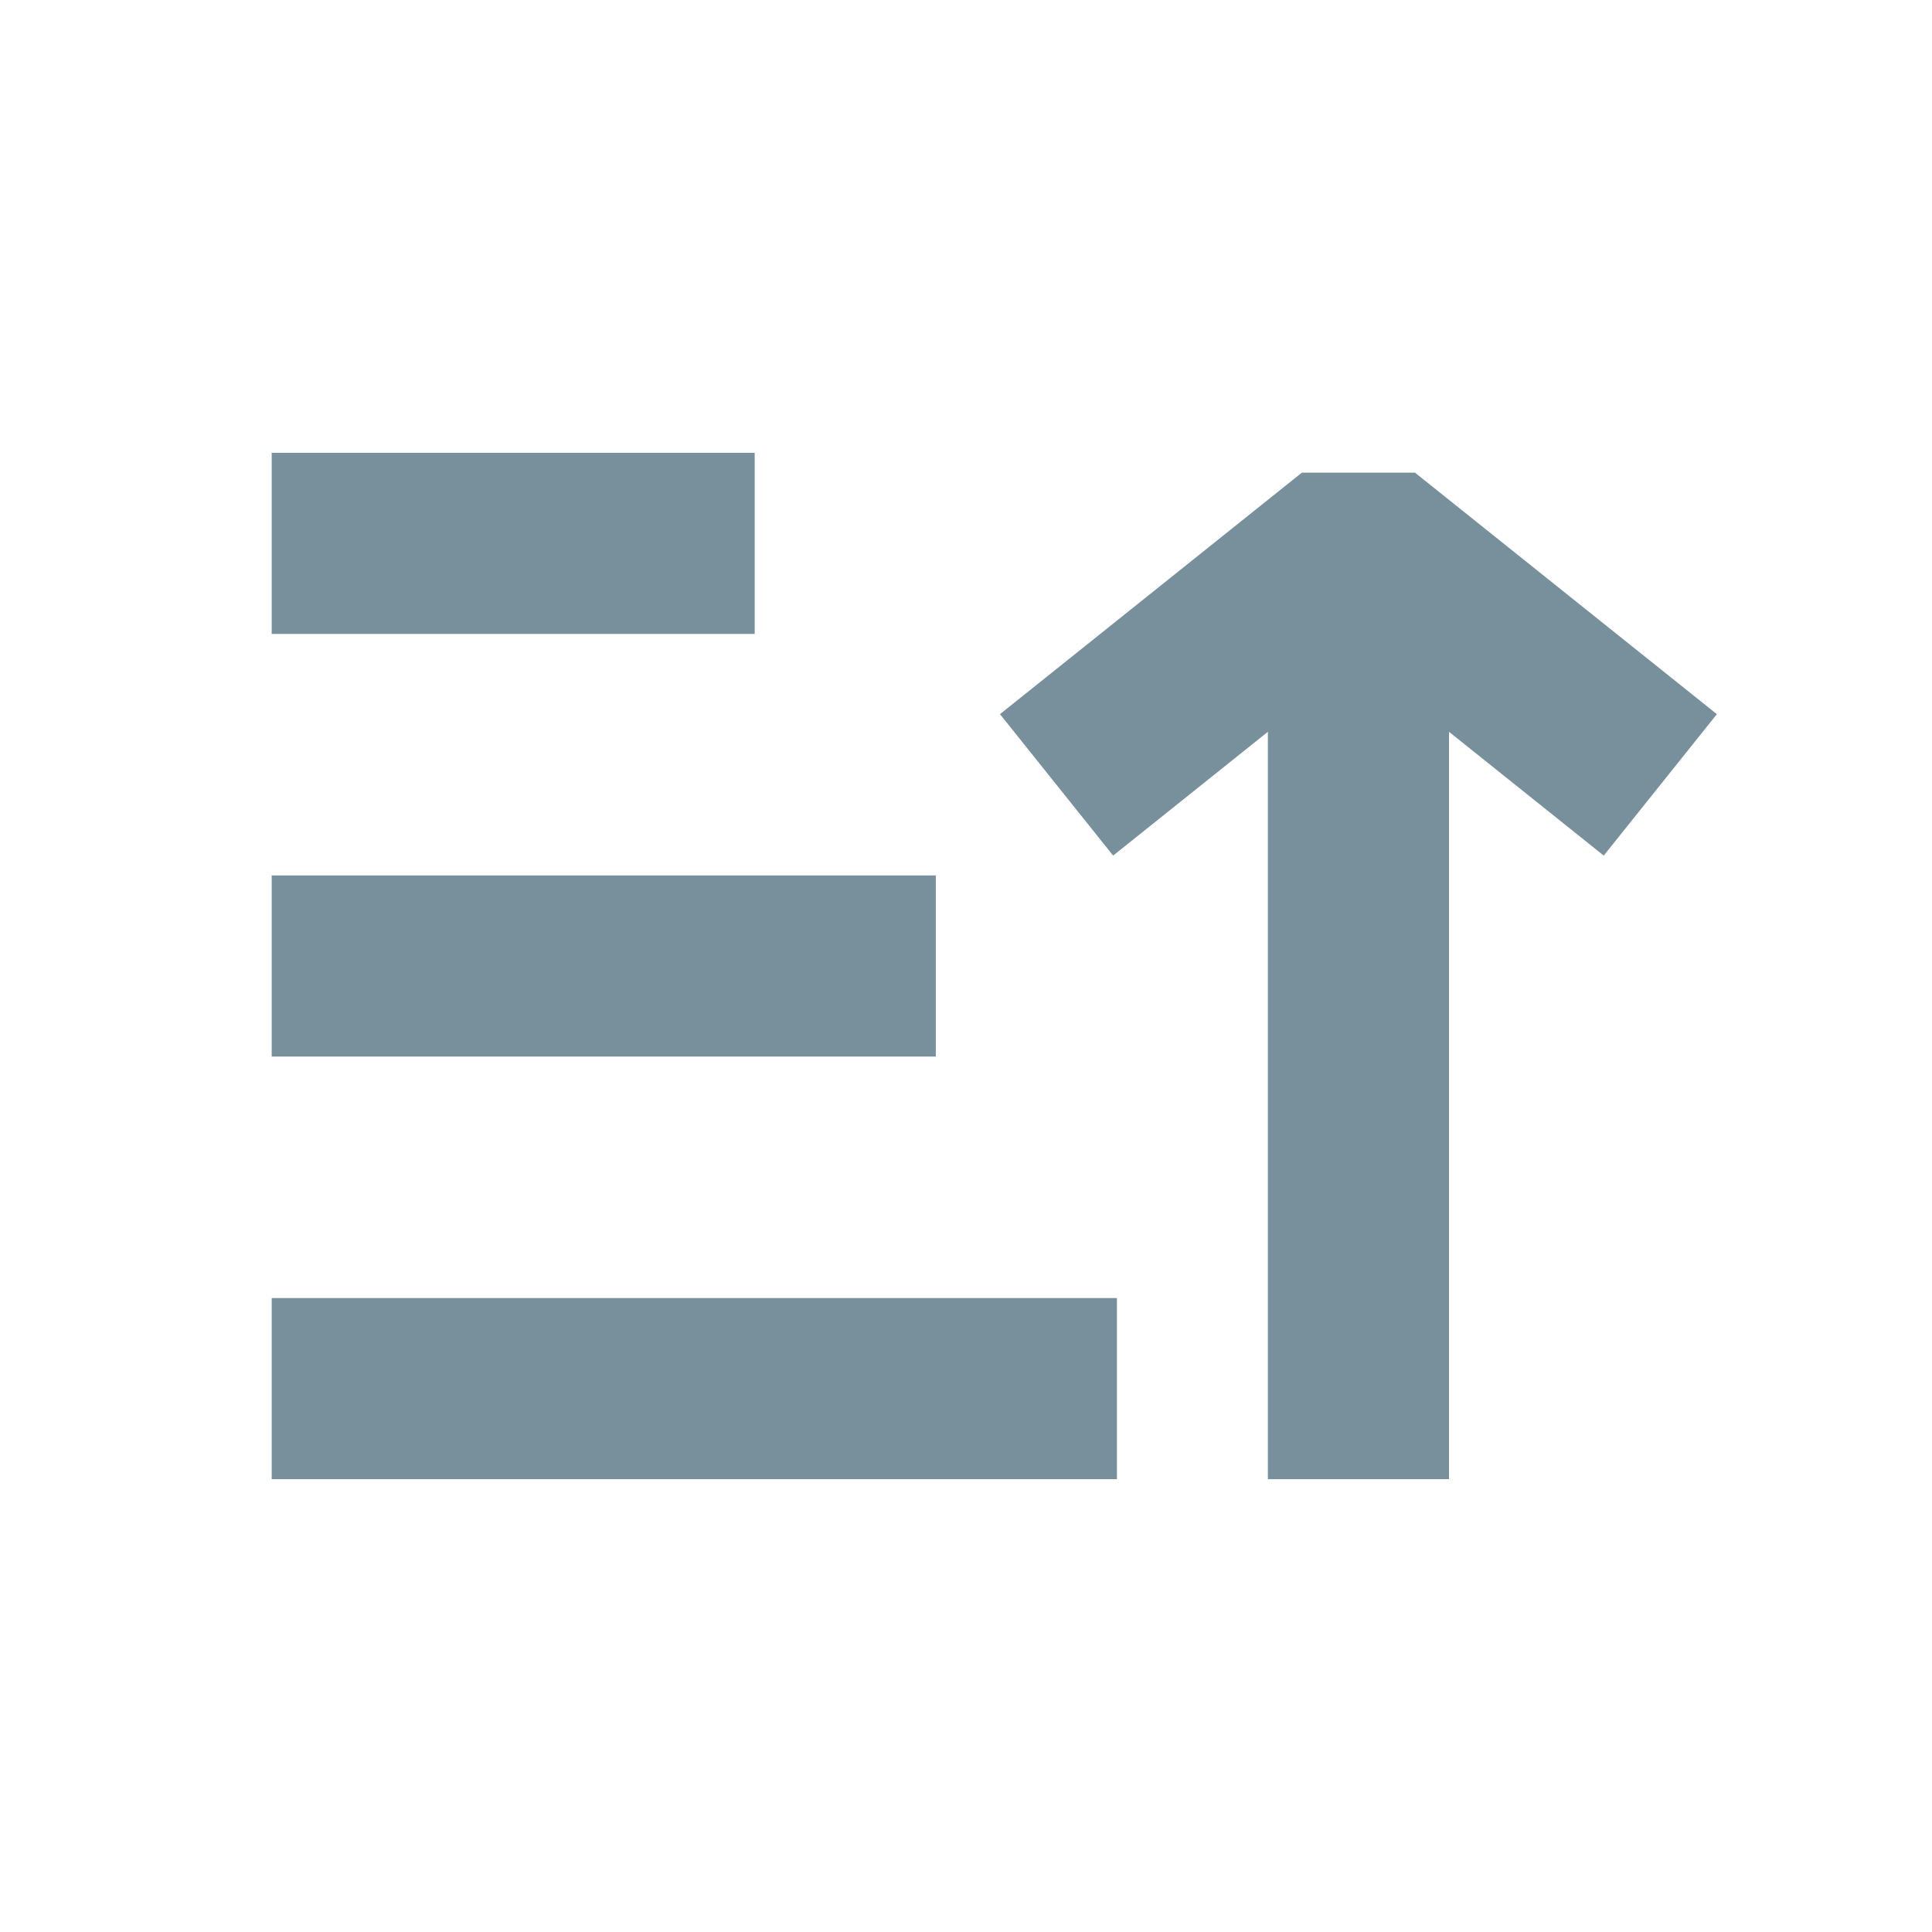 <svg xmlns="http://www.w3.org/2000/svg" width="16" height="16" viewBox="0 0 16 16">
    <path data-name="사각형 19326" style="fill:none" d="M0 0h16v16H0z"/>
    <path data-name="사각형 19350" transform="translate(2.25 10.75)" style="fill:#78909c" d="M0 0h7v1.5H0z"/>
    <path data-name="사각형 19351" transform="translate(2.25 7.25)" style="fill:#78909c" d="M0 0h5.5v1.5H0z"/>
    <path data-name="사각형 19352" transform="translate(2.25 3.75)" style="fill:#78909c" d="M0 0h4v1.5H0z"/>
    <path data-name="사각형 19353" transform="translate(10.5 5.25)" style="fill:#78909c" d="M0 0h1.5v7H0z"/>
    <path data-name="패스 15612" d="m377 291.75 2.5-2 2.5 2" transform="translate(-368.25 -285.25)" style="stroke:#78909c;stroke-linejoin:bevel;stroke-width:1.5px;fill:none"/>
</svg>
